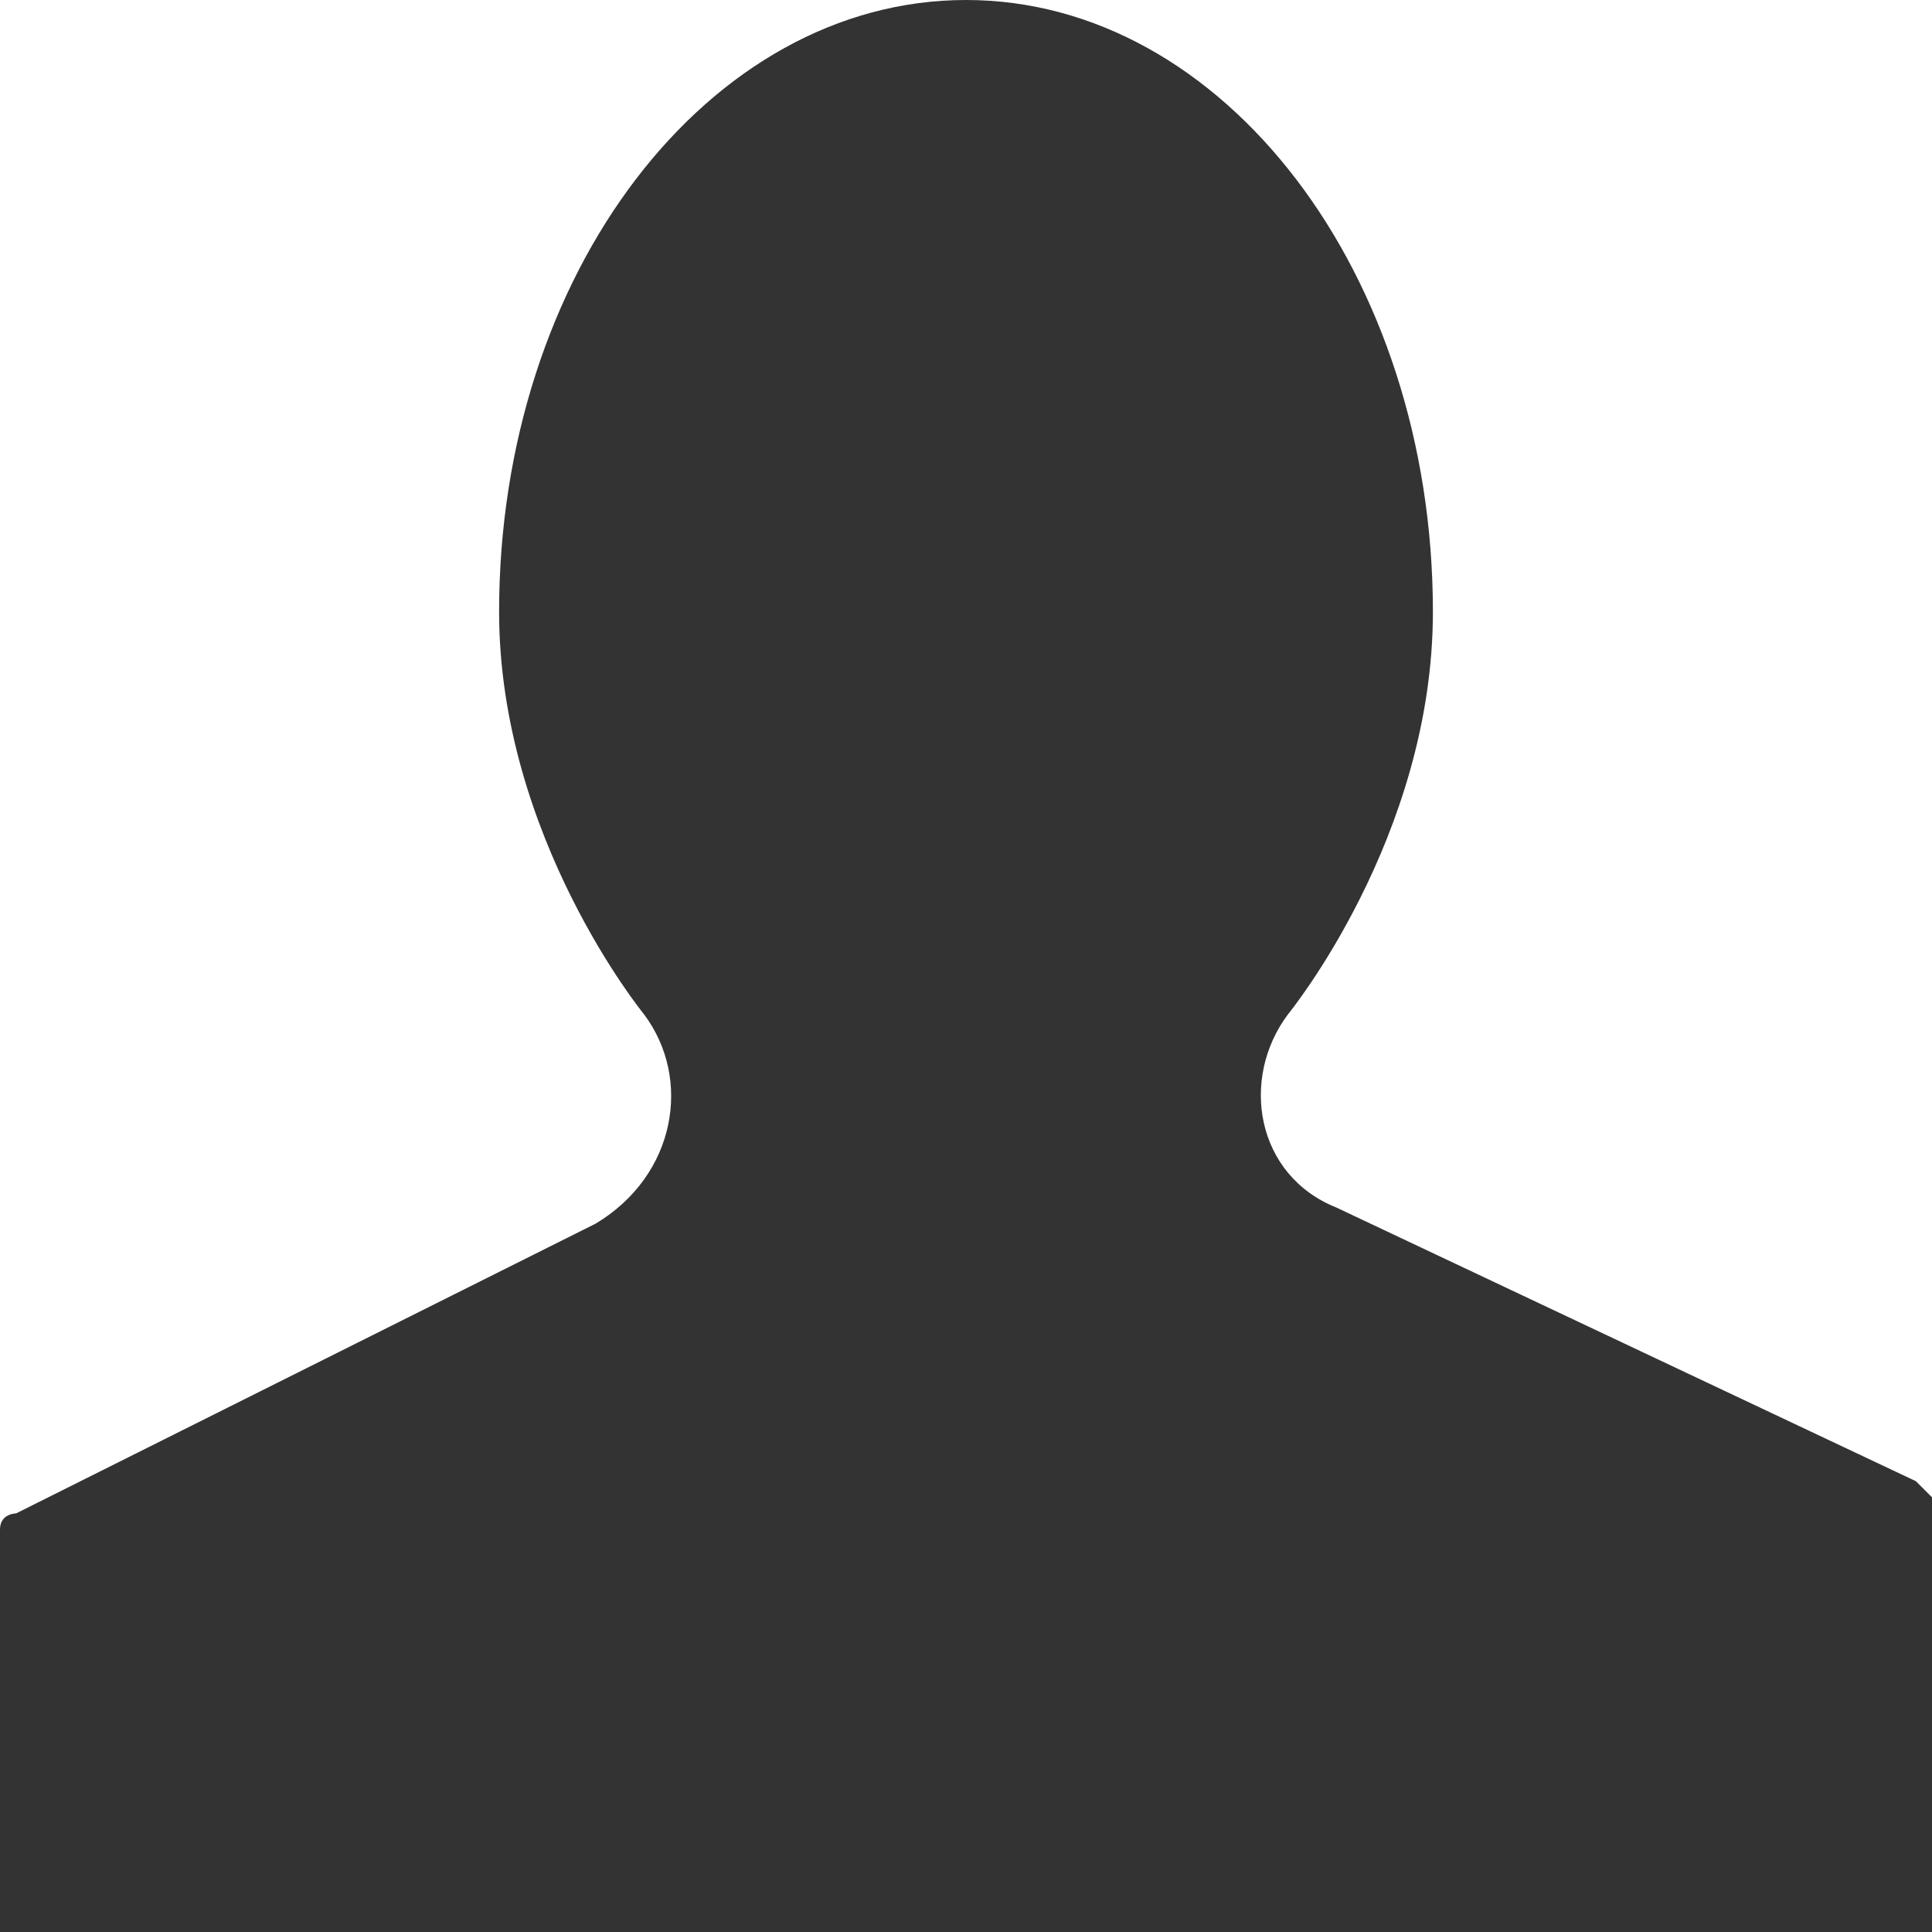 <?xml version="1.0" encoding="utf-8"?>
<!-- Generator: Adobe Illustrator 15.1.0, SVG Export Plug-In  -->
<!DOCTYPE svg PUBLIC "-//W3C//DTD SVG 1.1//EN" "http://www.w3.org/Graphics/SVG/1.1/DTD/svg11.dtd">
<svg version="1.1"
	 xmlns="http://www.w3.org/2000/svg" xmlns:xlink="http://www.w3.org/1999/xlink" xmlns:a="http://ns.adobe.com/AdobeSVGViewerExtensions/3.0/"
	 x="0px" y="0px" width="12px" height="12px" viewBox="0 0 12 12" style="overflow:visible;enable-background:new 0 0 12 12;"
	 xml:space="preserve" preserveAspectRatio="xMinYMid meet">
<defs>
</defs>
<path style="fill:#333333;" d="M3.7,7.6L0.1,9.4c0,0-0.1,0-0.1,0.1V12h12V9.3c0,0-0.1-0.1-0.1-0.1L8.3,7.5C7.8,7.3,7.7,6.7,8,6.3
	c0,0,0.9-1.1,0.9-2.5C8.9,1.7,7.6,0,6,0C4.4,0,3.1,1.7,3.1,3.8C3.1,5.2,4,6.3,4,6.3C4.3,6.7,4.2,7.3,3.7,7.6z"/>
</svg>
